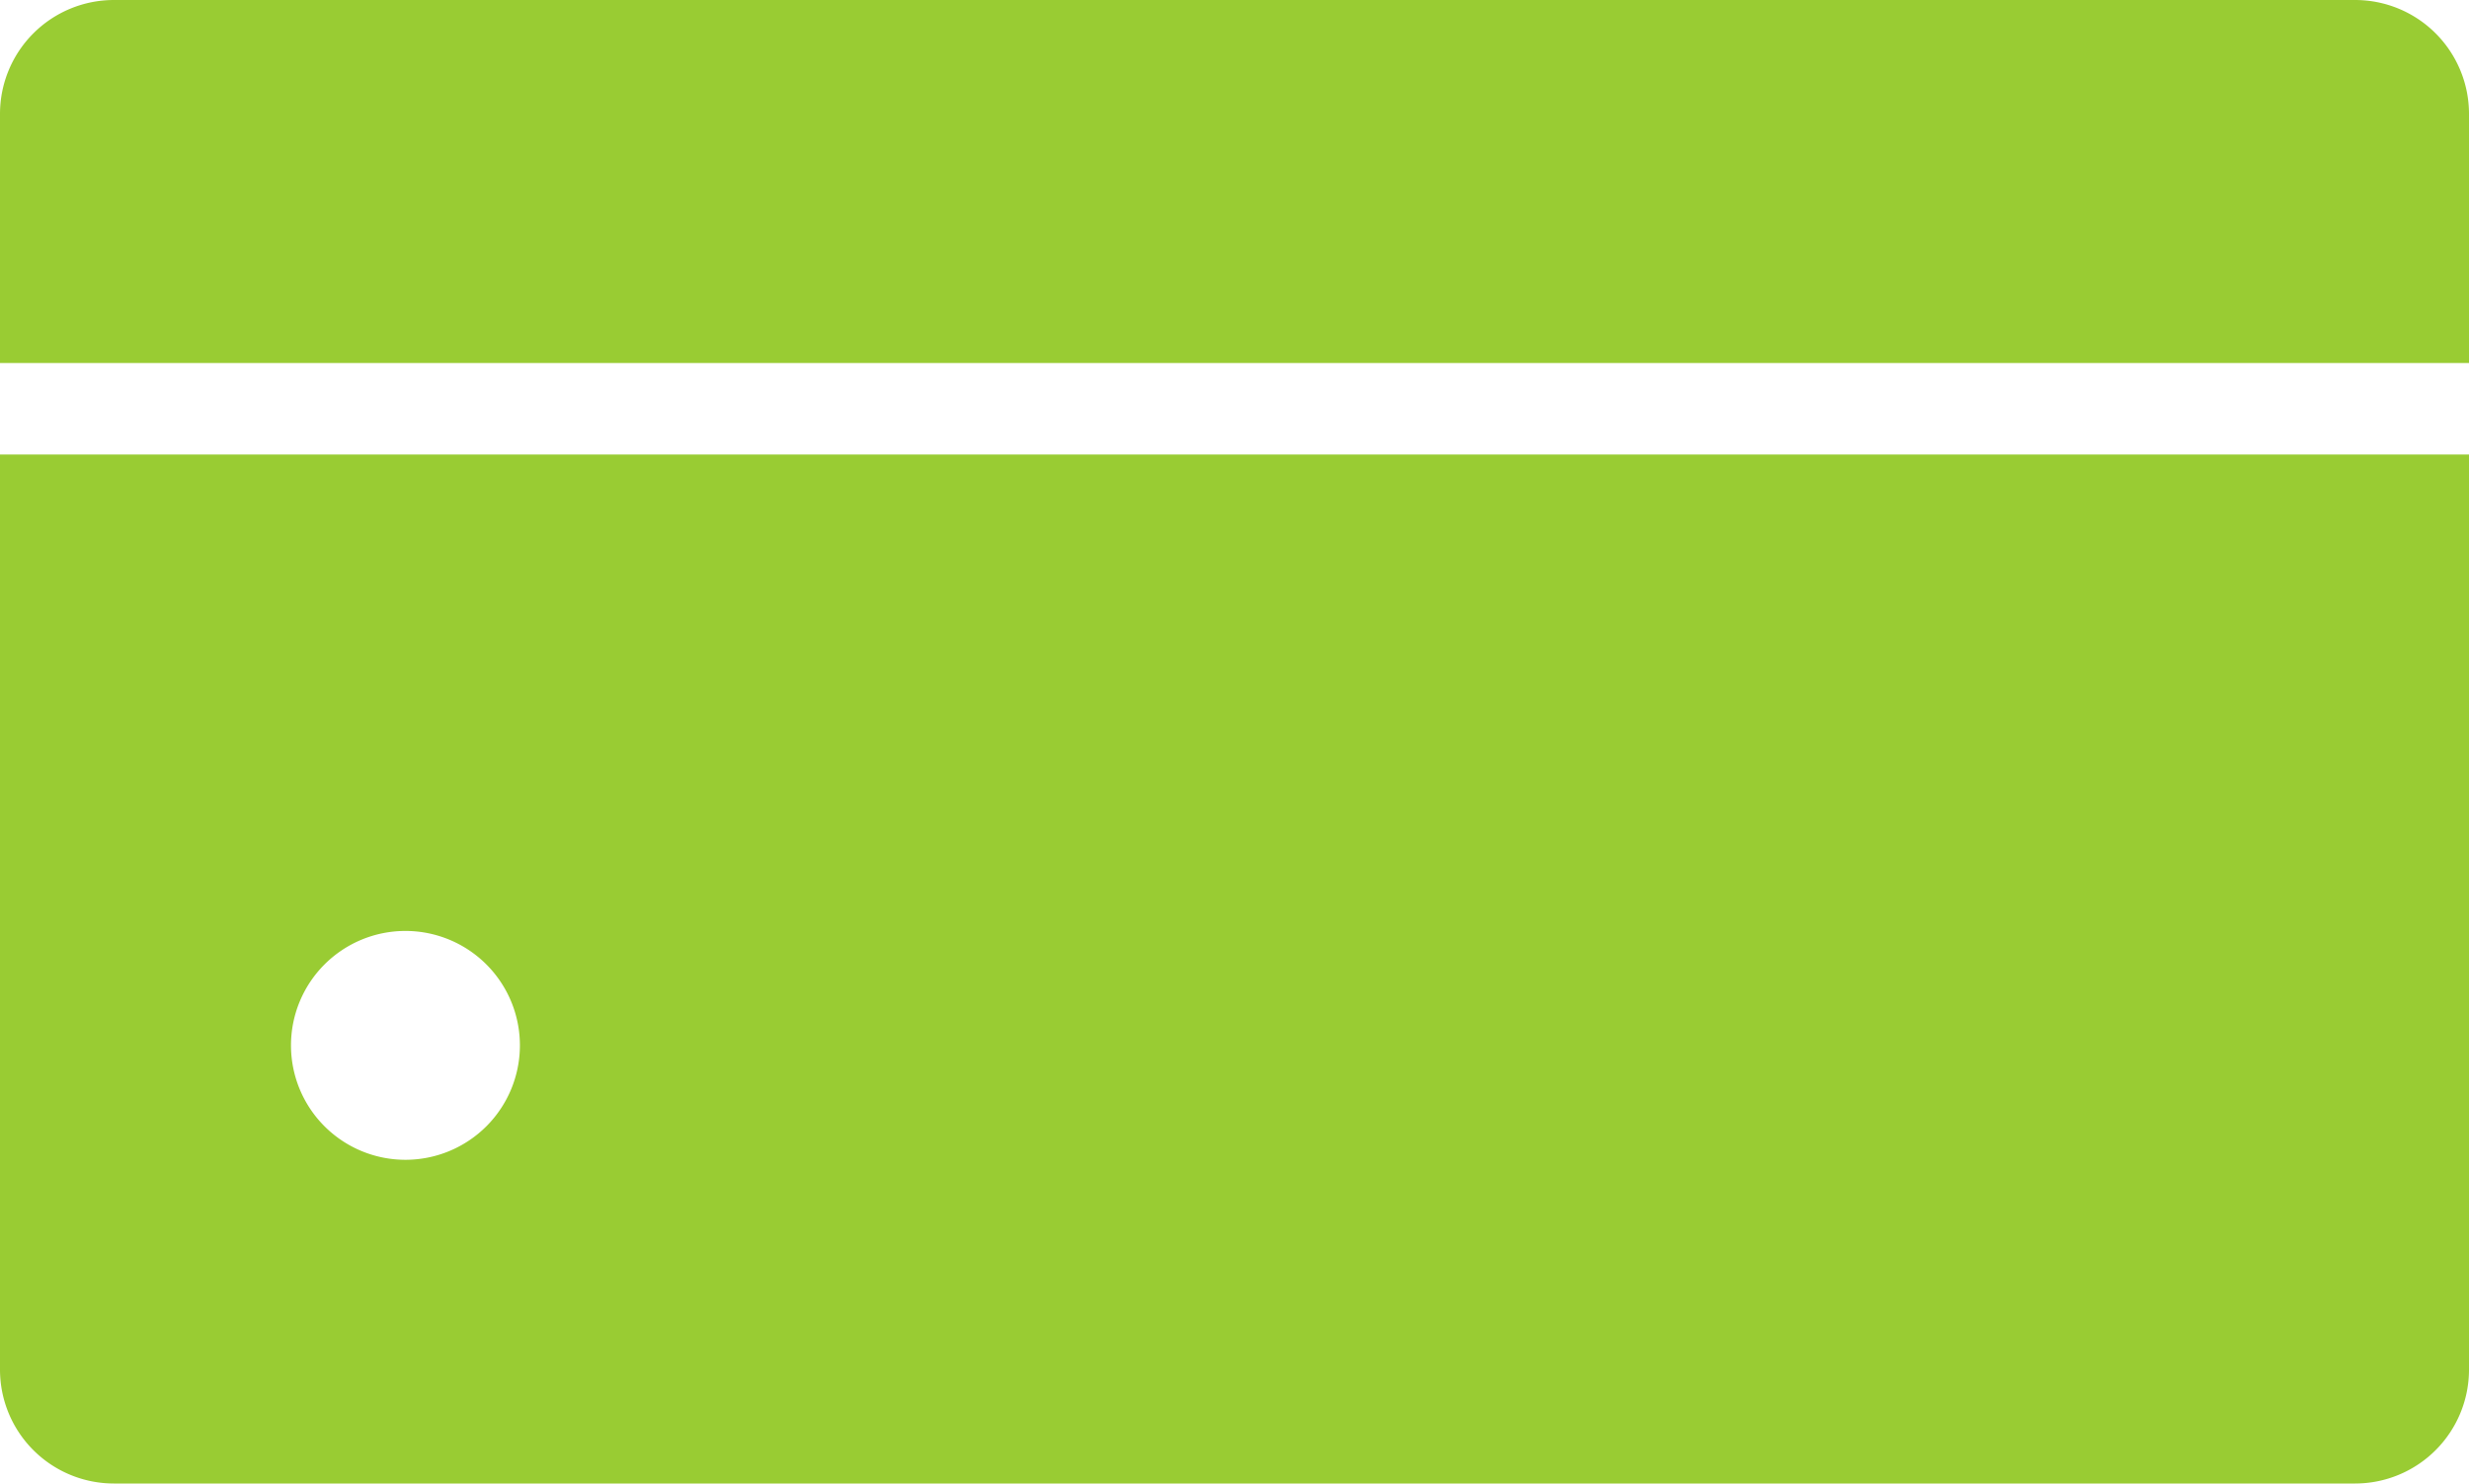 <svg xmlns="http://www.w3.org/2000/svg" id="Layer_2" width="14" height="8.417" viewBox="0 0 14 8.417">
    <defs>
        <style>
            .cls-1{fill:#9c3}
        </style>
    </defs>
    <g id="Layer_1">
        <path id="Path_4274" d="M14 2.059V.646A.646.646 0 0 0 13.354 0H.646A.646.646 0 0 0 0 .646v1.413z" class="cls-1"/>
        <path id="Path_4275" d="M0 95.81V101a.646.646 0 0 0 .646.646h12.708A.646.646 0 0 0 14 101v-5.19zm2.3 4a.649.649 0 1 1 .648-.649.649.649 0 0 1-.648.649z" class="cls-1" transform="translate(0 -93.232)"/>
    </g>
</svg>
